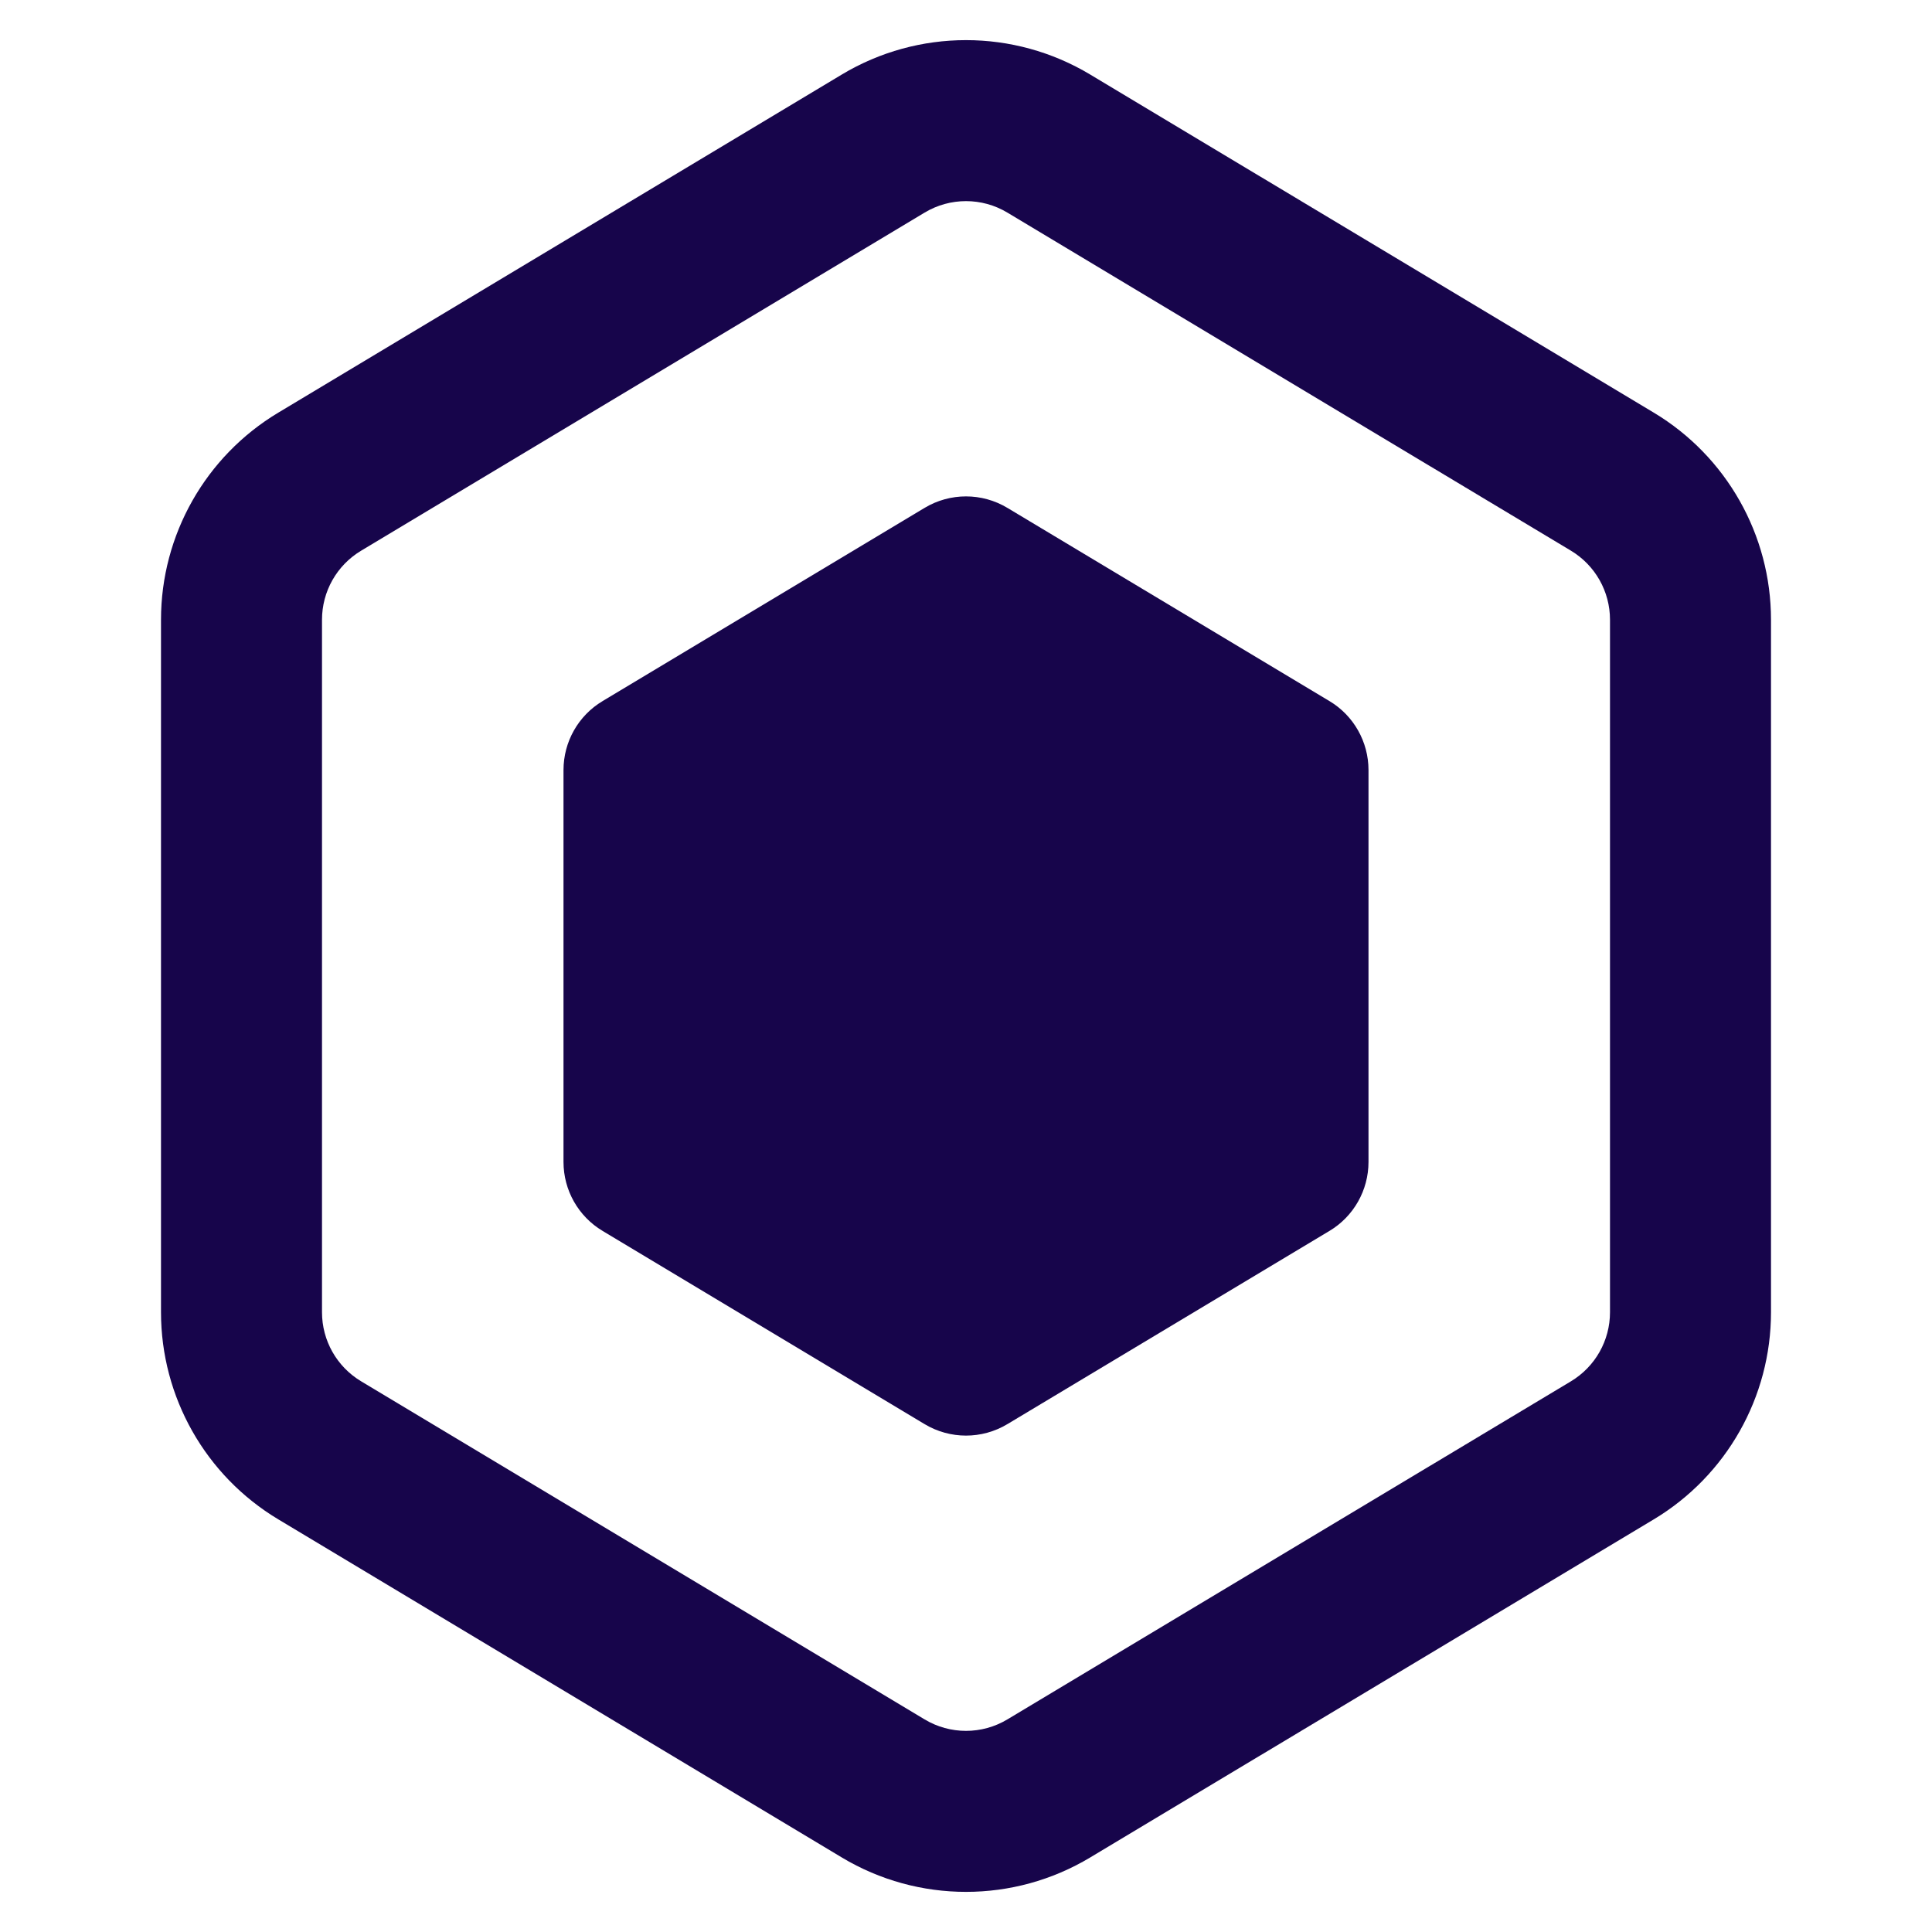 <svg width="24" height="24" viewBox="0 0 24 24" fill="none" xmlns="http://www.w3.org/2000/svg">
<path fill-rule="evenodd" clip-rule="evenodd" d="M19.515 17.159L12.514 21.359L13.543 23.074L12.514 21.359C12.198 21.549 11.802 21.549 11.486 21.359L4.486 17.159C4.184 16.978 4 16.653 4 16.301V7.699C4 7.347 4.184 7.022 4.486 6.841L11.486 2.641C11.802 2.451 12.198 2.451 12.514 2.641L19.515 6.841C19.816 7.022 20 7.347 20 7.699V16.301C20 16.653 19.816 16.978 19.515 17.159ZM10.457 23.074C11.407 23.644 12.593 23.644 13.543 23.074L20.544 18.874C21.447 18.332 22 17.355 22 16.301V7.699C22 6.645 21.447 5.668 20.544 5.126L13.543 0.926C12.593 0.356 11.407 0.356 10.457 0.926L3.457 5.126C2.553 5.668 2 6.645 2 7.699V16.301C2 17.355 2.553 18.332 3.457 18.874L10.457 23.074ZM16.515 15.291L12.514 17.691C12.198 17.881 11.802 17.881 11.486 17.691L7.486 15.291C7.184 15.111 7 14.785 7 14.434V9.566C7 9.215 7.184 8.889 7.486 8.709L11.486 6.309C11.802 6.119 12.198 6.119 12.514 6.309L16.515 8.709C16.816 8.889 17 9.215 17 9.566V14.434C17 14.785 16.816 15.111 16.515 15.291Z" fill="#17054B"/>
</svg>
